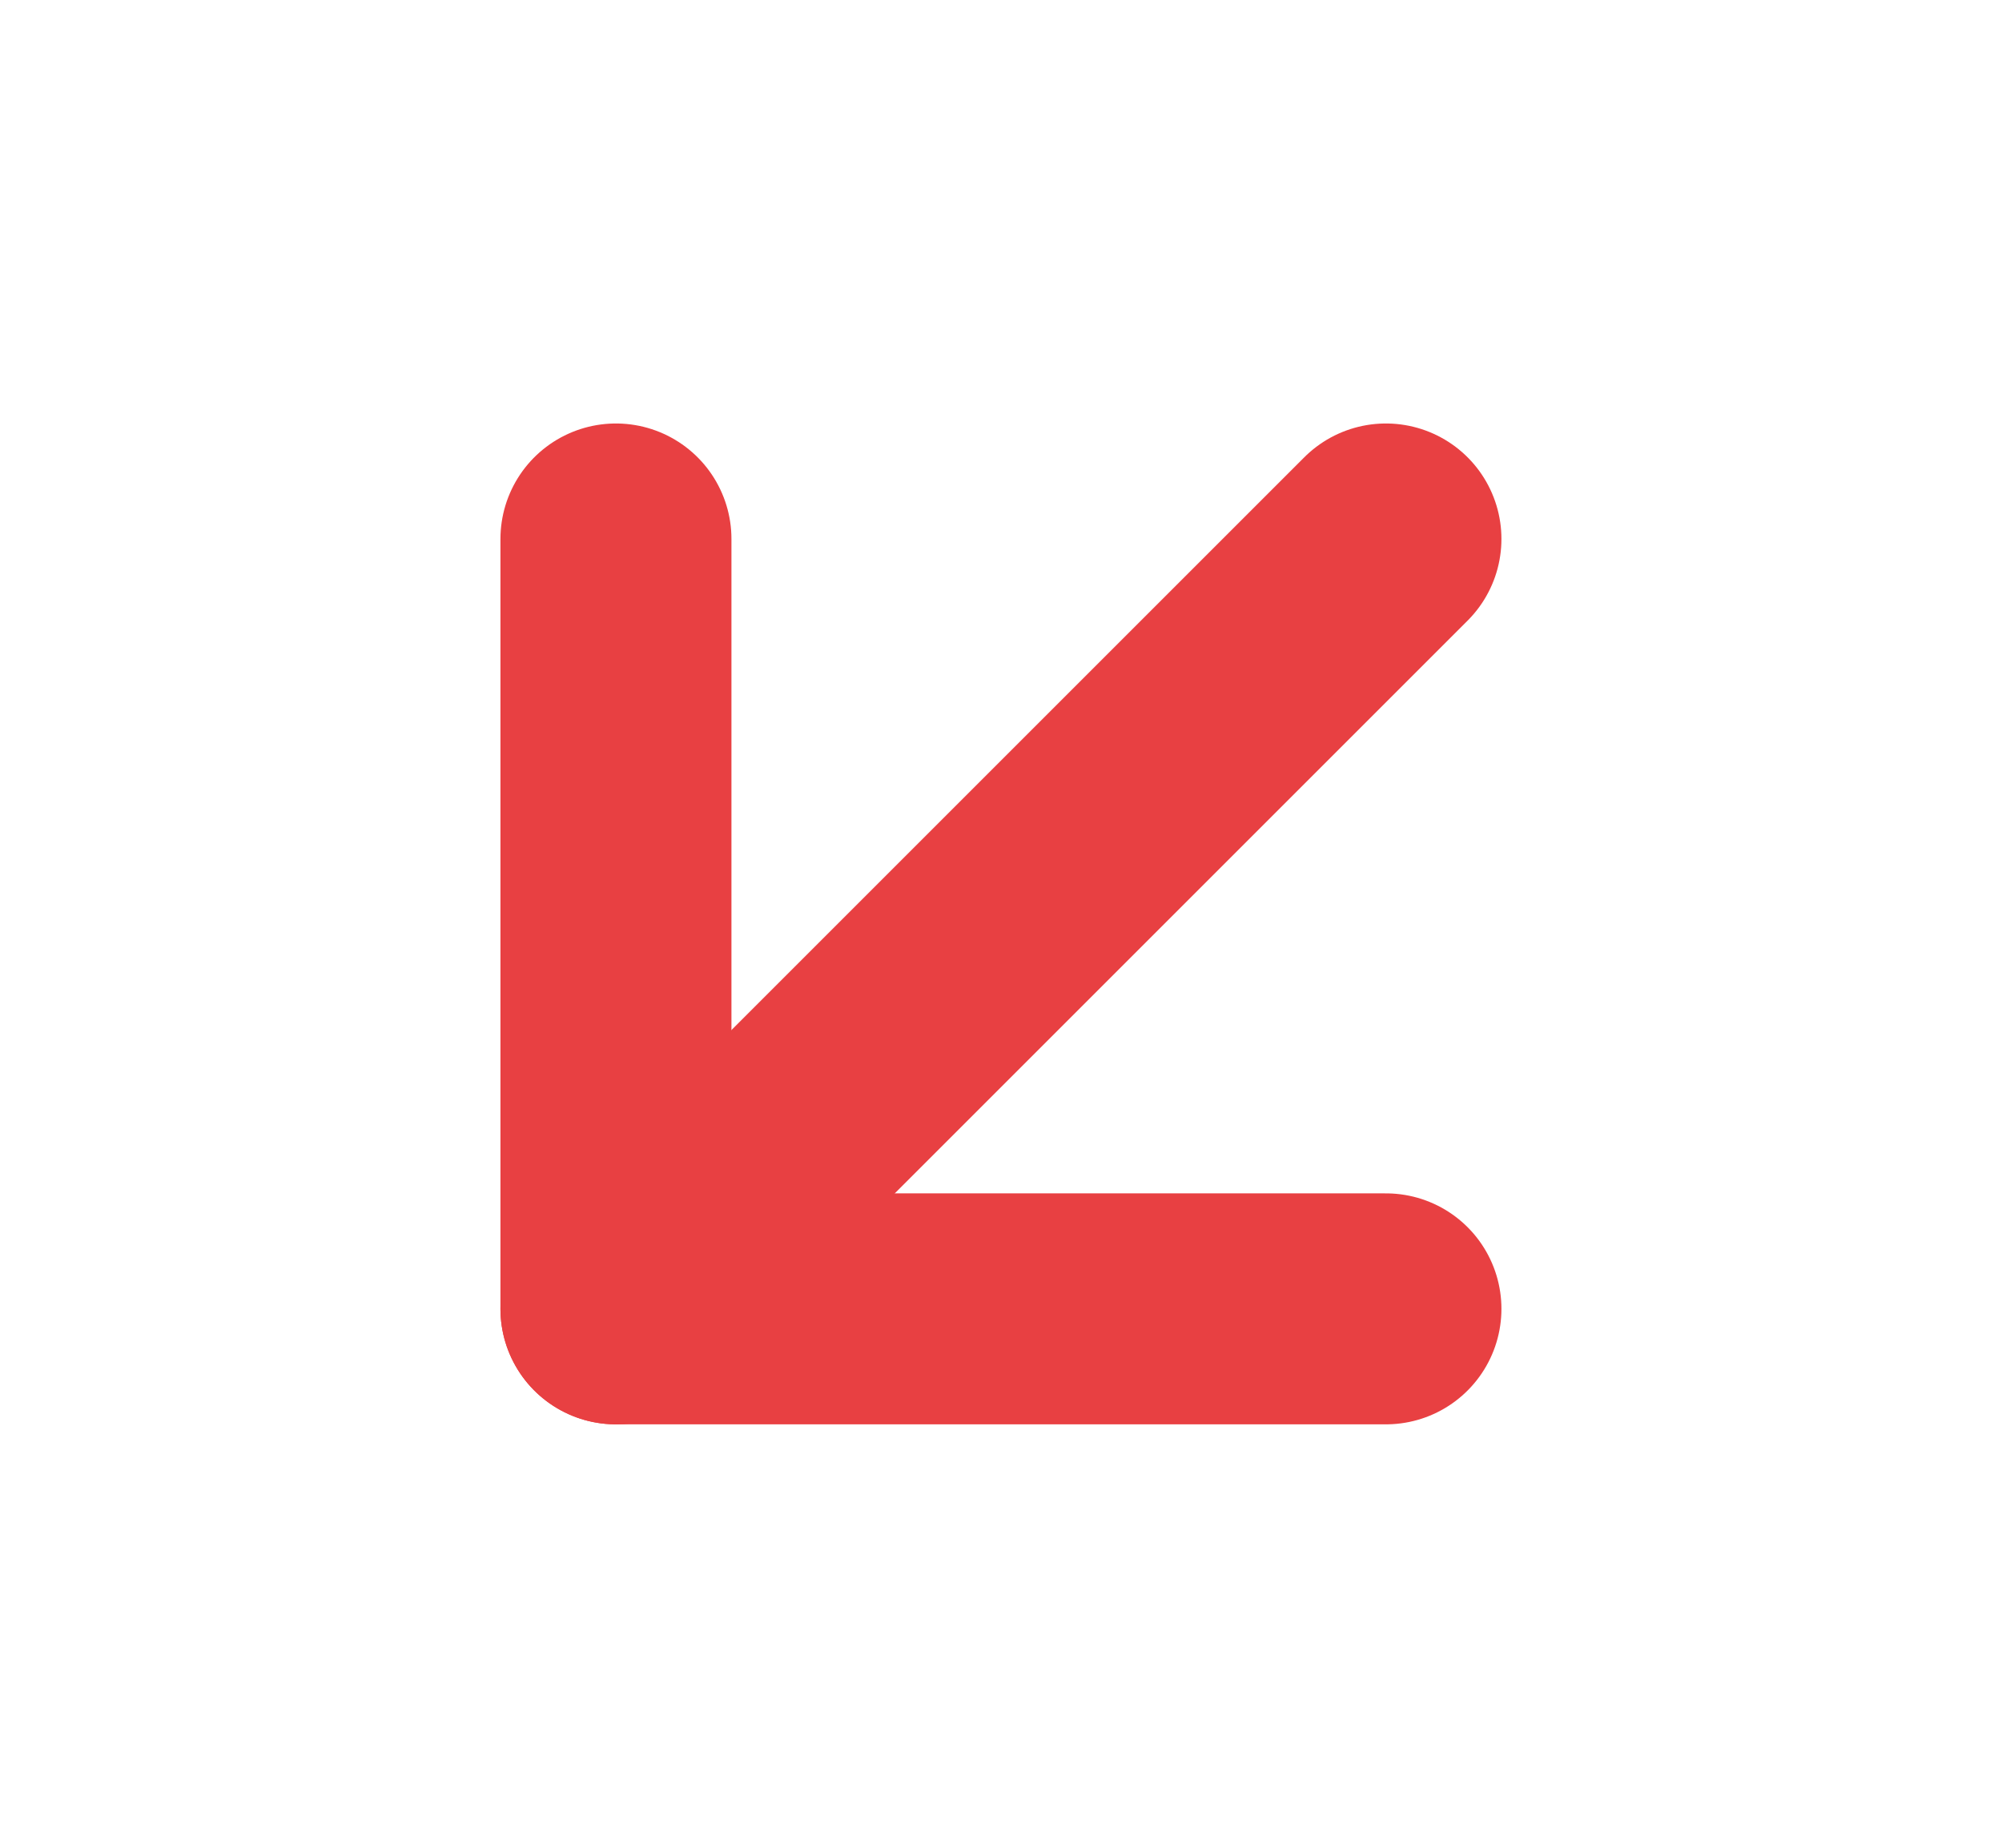 <svg version="1.1" xmlns="http://www.w3.org/2000/svg" xmlns:xlink="http://www.w3.org/1999/xlink" width="13" height="12" viewBox="0,0,256,236.305"><g fill="none" fill-rule="nonzero" stroke="#E84042" stroke-width="1.5" stroke-linecap="round" stroke-linejoin="round" stroke-miterlimit="10" stroke-dasharray="" stroke-dashoffset="0" font-family="none" font-weight="none" font-size="none" text-anchor="none" style="mix-blend-mode: normal"><g transform="translate(251.067,236.289) rotate(180) scale(19.692,19.692)"><path d="M3.75,8.499l5,-5"></path><path d="M3.75,3.499h5v5"></path></g></g></svg>